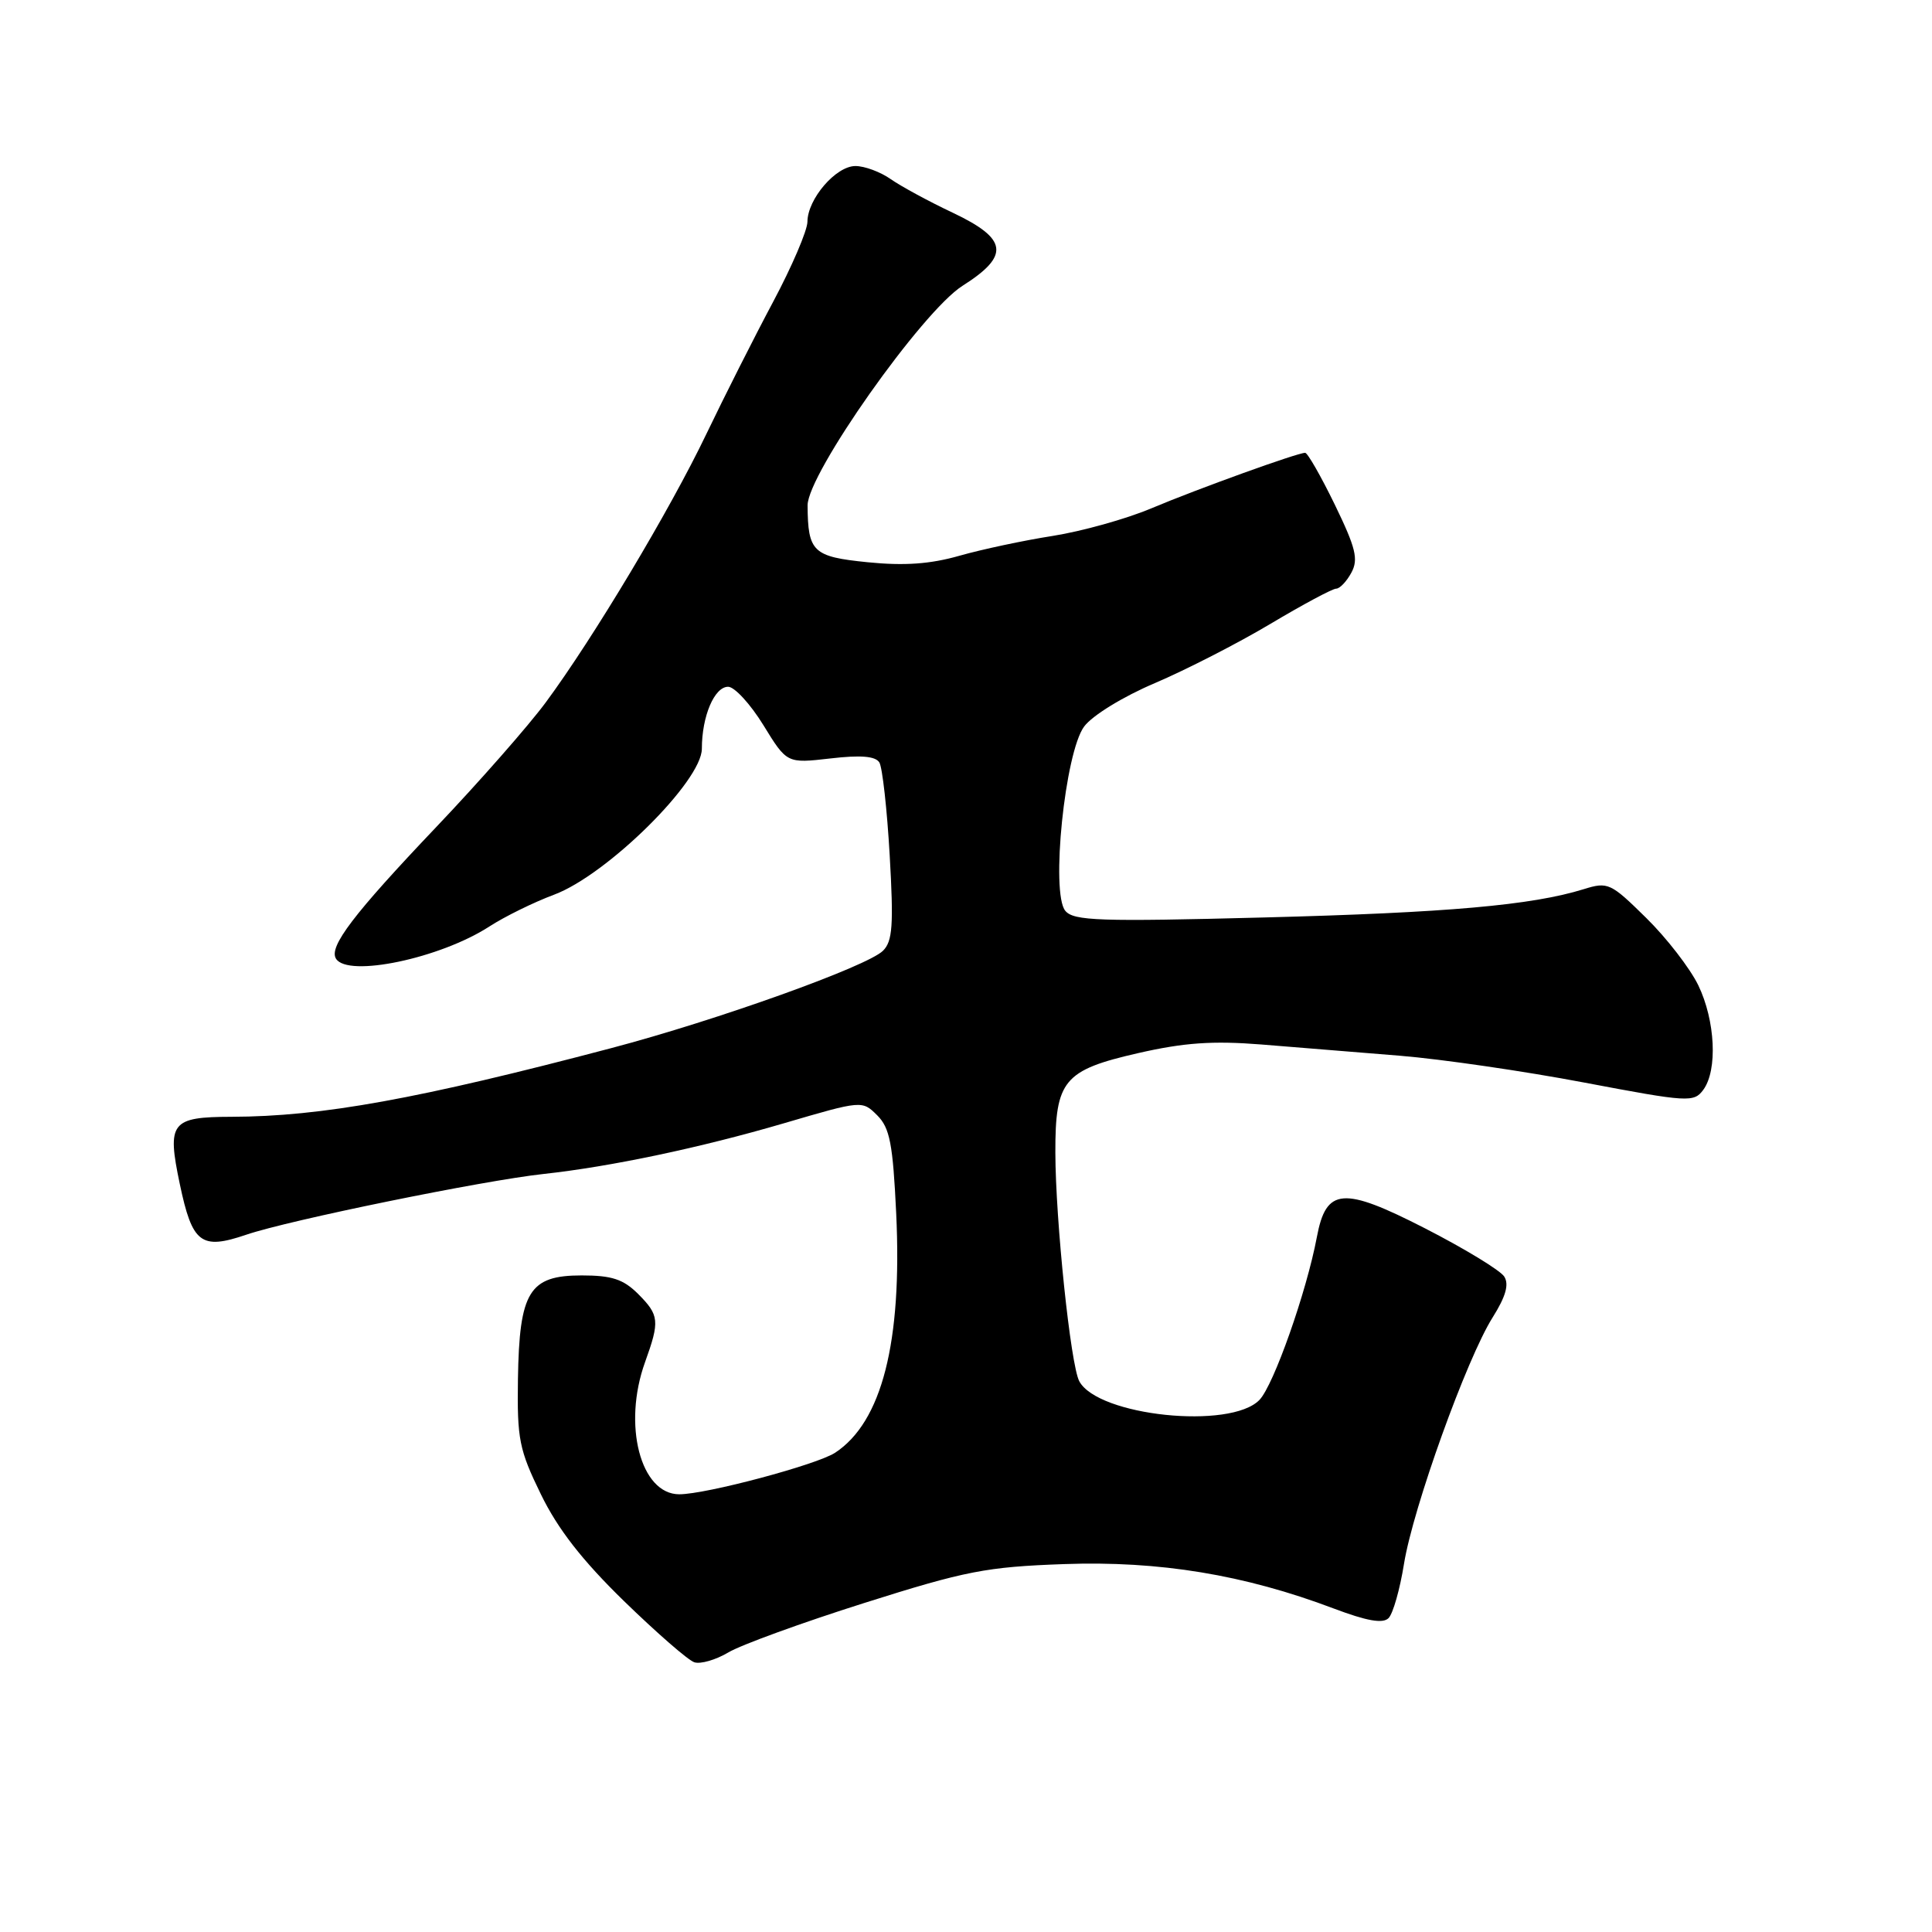 <?xml version="1.0" encoding="UTF-8" standalone="no"?>
<!DOCTYPE svg PUBLIC "-//W3C//DTD SVG 1.1//EN" "http://www.w3.org/Graphics/SVG/1.1/DTD/svg11.dtd" >
<svg xmlns="http://www.w3.org/2000/svg" xmlns:xlink="http://www.w3.org/1999/xlink" version="1.1" viewBox="0 0 256 256">
 <g >
 <path fill="currentColor"
d=" M 114.50 212.41 C 127.96 208.15 130.68 207.62 141.00 207.25 C 153.60 206.80 164.90 208.66 176.71 213.13 C 181.11 214.79 183.23 215.17 183.99 214.41 C 184.58 213.82 185.50 210.58 186.04 207.20 C 187.24 199.78 194.35 180.01 197.78 174.57 C 199.52 171.80 199.98 170.19 199.32 169.15 C 198.80 168.33 194.07 165.45 188.80 162.75 C 177.94 157.19 175.72 157.37 174.49 163.92 C 173.13 171.16 168.76 183.57 166.88 185.50 C 163.05 189.46 145.48 187.63 143.01 183.02 C 141.86 180.88 139.86 161.71 139.84 152.71 C 139.82 143.16 140.95 141.80 150.78 139.55 C 156.90 138.15 160.70 137.89 167.13 138.40 C 171.73 138.77 180.00 139.44 185.50 139.89 C 191.00 140.34 202.00 141.94 209.95 143.45 C 223.72 146.06 224.45 146.10 225.70 144.40 C 227.61 141.79 227.29 135.23 225.03 130.55 C 223.94 128.31 220.84 124.29 218.13 121.63 C 213.42 116.99 213.06 116.82 209.85 117.82 C 202.98 119.95 191.82 120.94 167.46 121.57 C 145.68 122.14 142.27 122.02 141.16 120.69 C 139.20 118.33 141.11 99.67 143.66 96.26 C 144.75 94.80 148.82 92.30 153.04 90.51 C 157.14 88.76 164.02 85.24 168.33 82.67 C 172.64 80.10 176.56 78.00 177.05 78.00 C 177.53 78.00 178.44 77.04 179.07 75.87 C 180.02 74.10 179.65 72.60 176.87 66.87 C 175.03 63.09 173.26 60.00 172.94 60.00 C 171.92 60.00 158.75 64.75 152.50 67.38 C 149.20 68.77 143.35 70.40 139.50 71.01 C 135.65 71.61 130.08 72.80 127.13 73.64 C 123.28 74.74 119.84 74.99 114.97 74.50 C 107.71 73.77 107.05 73.14 107.01 66.97 C 106.99 62.81 122.19 41.26 127.54 37.87 C 133.85 33.87 133.55 31.65 126.25 28.19 C 123.09 26.70 119.39 24.69 118.03 23.74 C 116.67 22.78 114.56 22.00 113.35 22.00 C 110.76 22.00 107.01 26.36 106.99 29.38 C 106.98 30.55 104.93 35.33 102.44 40.00 C 99.95 44.67 95.97 52.56 93.59 57.52 C 88.79 67.55 78.63 84.53 72.31 93.08 C 70.04 96.15 63.52 103.58 57.81 109.58 C 46.81 121.15 43.54 125.45 44.52 127.03 C 46.08 129.56 58.35 126.98 64.85 122.76 C 66.86 121.46 70.71 119.56 73.42 118.55 C 80.45 115.92 93.00 103.51 93.00 99.21 C 93.00 94.91 94.66 91.00 96.48 91.00 C 97.33 91.00 99.43 93.29 101.15 96.08 C 104.27 101.16 104.27 101.16 110.02 100.50 C 114.04 100.03 116.00 100.19 116.52 101.03 C 116.92 101.68 117.54 107.23 117.89 113.35 C 118.42 122.59 118.27 124.73 117.00 125.98 C 114.92 128.05 95.00 135.19 81.00 138.88 C 55.46 145.62 42.60 147.95 30.72 147.98 C 22.65 148.00 22.11 148.71 23.82 156.87 C 25.48 164.78 26.63 165.65 32.65 163.60 C 38.29 161.68 64.00 156.43 72.00 155.56 C 80.92 154.59 92.78 152.09 103.87 148.84 C 114.23 145.80 114.24 145.80 116.24 147.79 C 117.91 149.46 118.31 151.56 118.75 160.77 C 119.56 177.84 116.86 188.43 110.65 192.50 C 108.21 194.09 93.56 198.00 90.01 198.00 C 84.87 198.00 82.48 188.80 85.47 180.50 C 87.44 175.03 87.36 174.27 84.55 171.45 C 82.59 169.50 81.07 169.00 77.07 169.00 C 70.12 169.00 68.81 171.13 68.63 182.75 C 68.51 190.69 68.79 192.10 71.67 198.00 C 73.90 202.59 77.13 206.74 82.67 212.14 C 86.98 216.33 91.17 219.99 92.00 220.26 C 92.83 220.53 94.85 219.94 96.50 218.96 C 98.15 217.97 106.25 215.02 114.50 212.41 Z "/>
</g>
</svg>